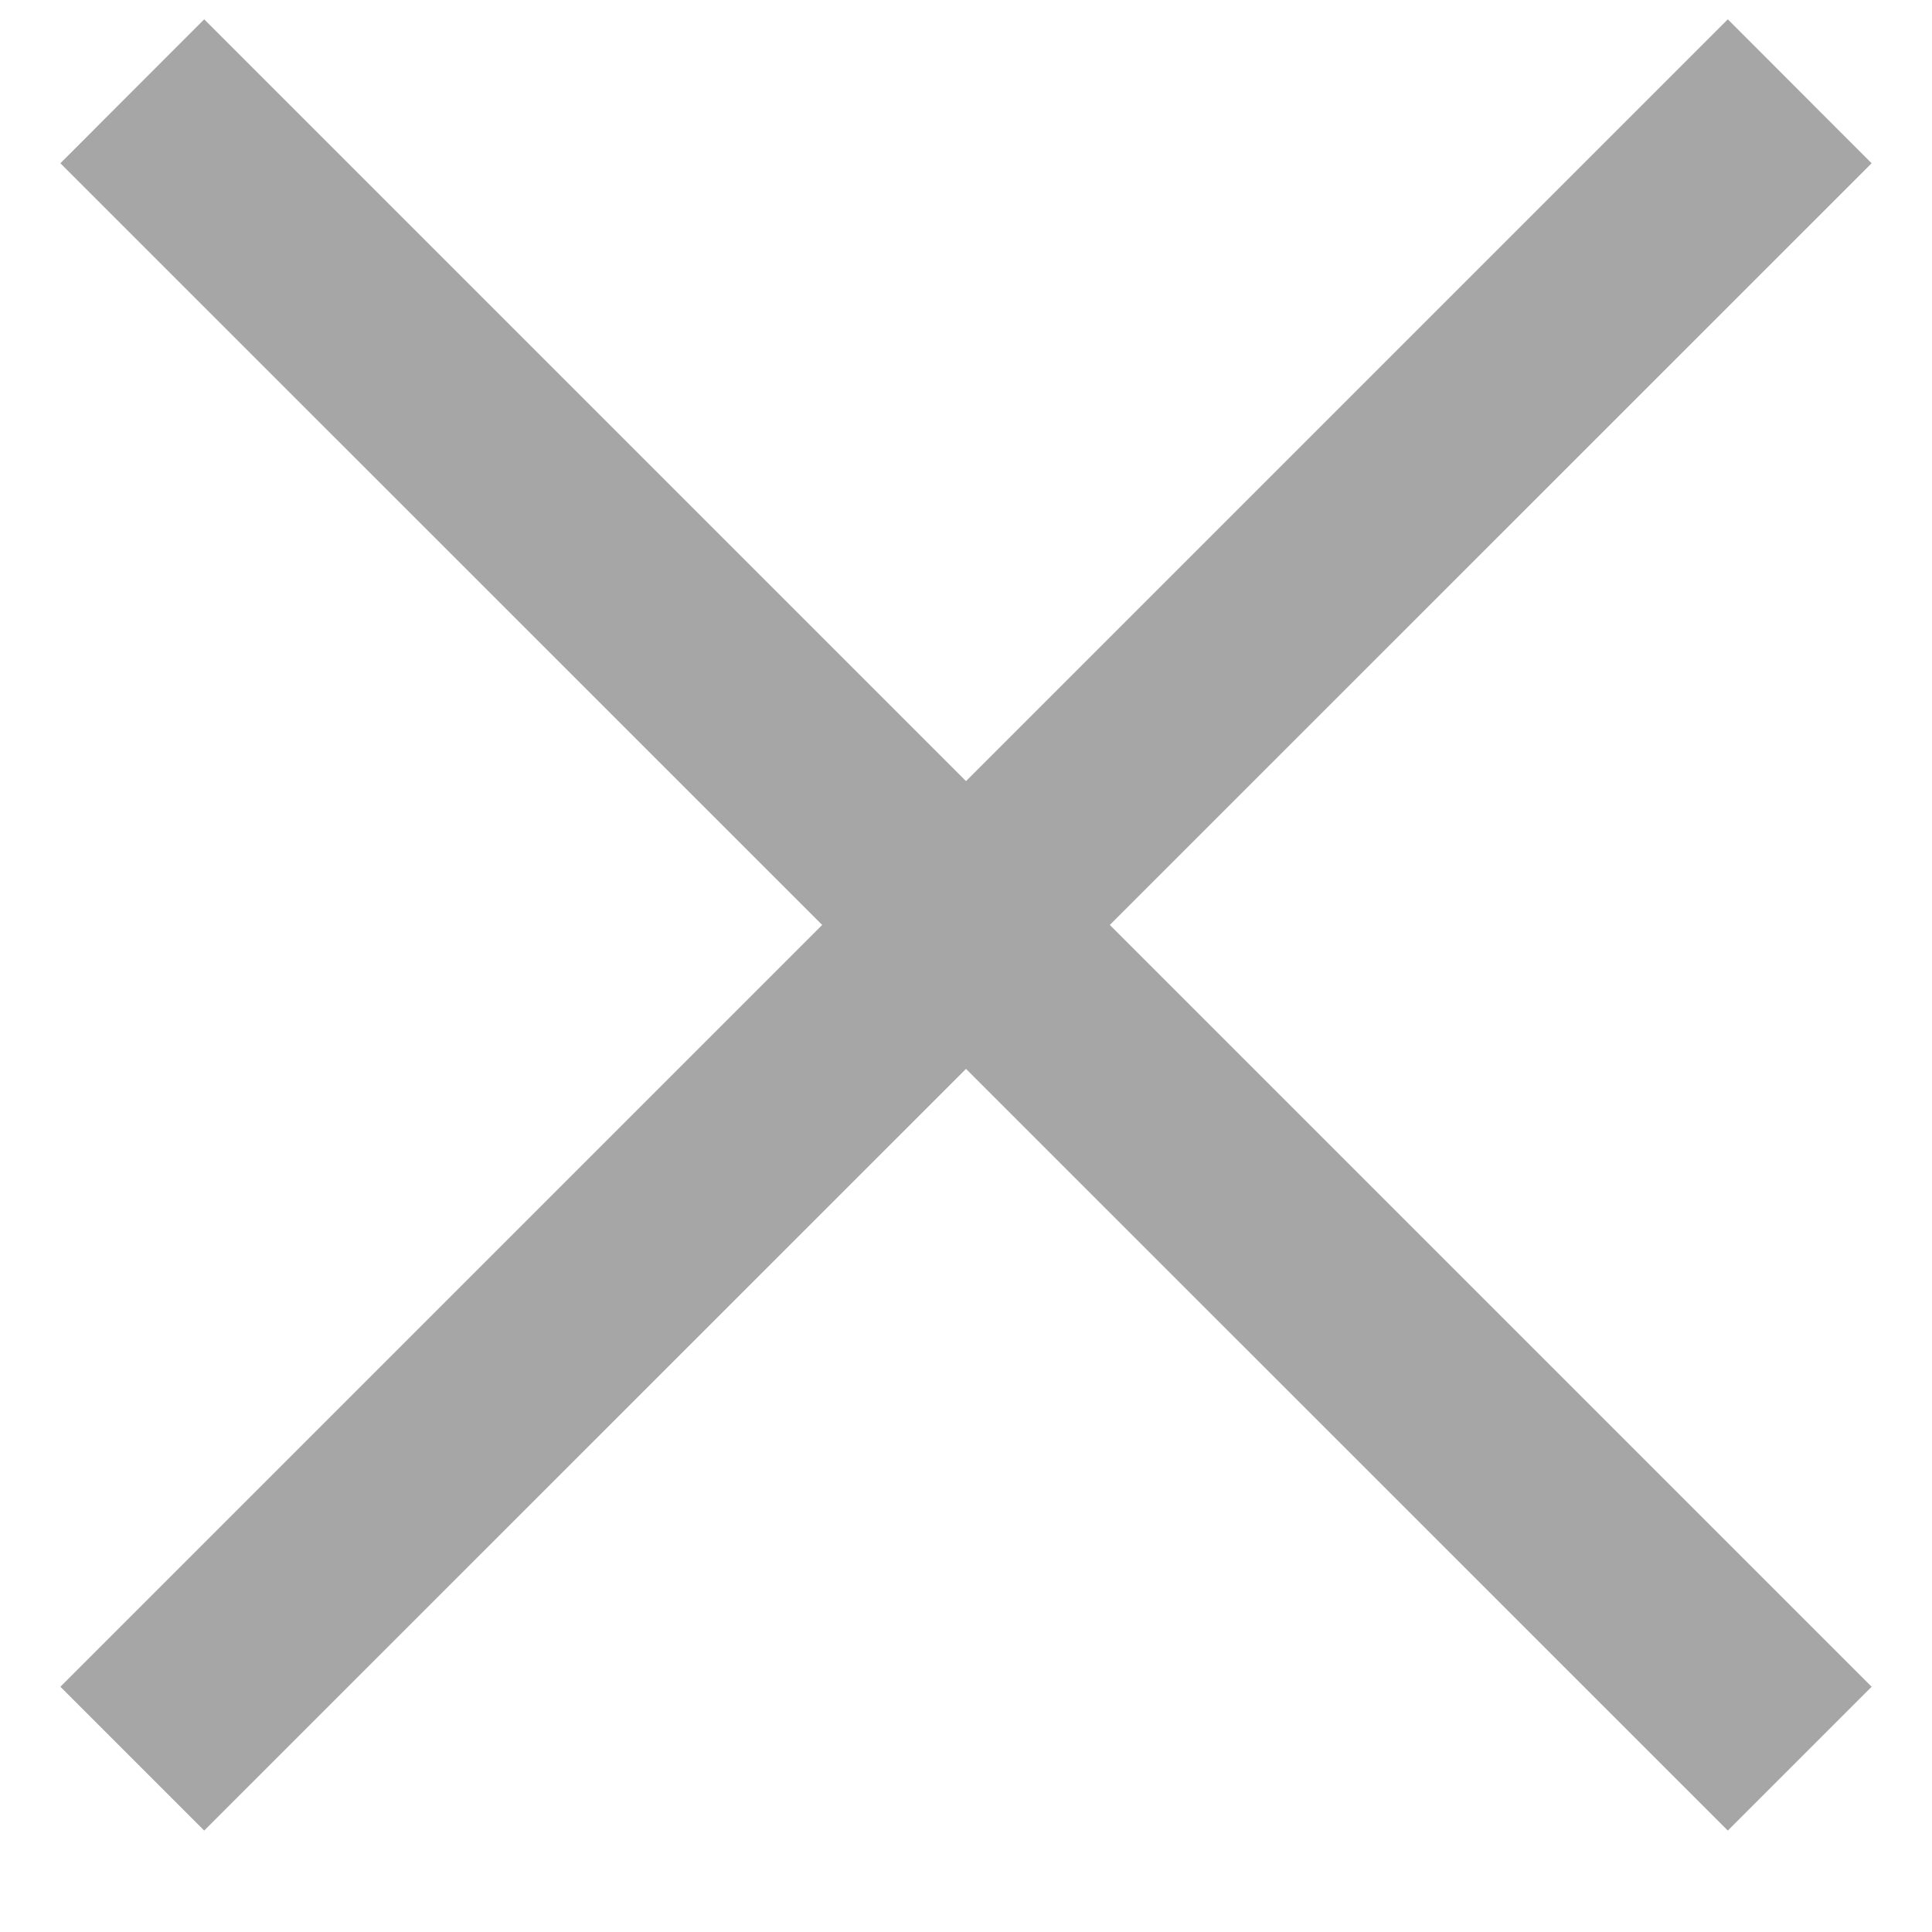 <svg width="16" height="16" viewBox="0 0 16 16" fill="none" xmlns="http://www.w3.org/2000/svg">
<path d="M15.5 1.352L14.309 0.16L8 6.469L1.691 0.16L0.5 1.352L6.809 7.66L0.5 13.969L1.691 15.16L8 8.852L14.309 15.16L15.5 13.969L9.191 7.66L15.5 1.352Z" fill="#A6A6A6"/>
</svg>
